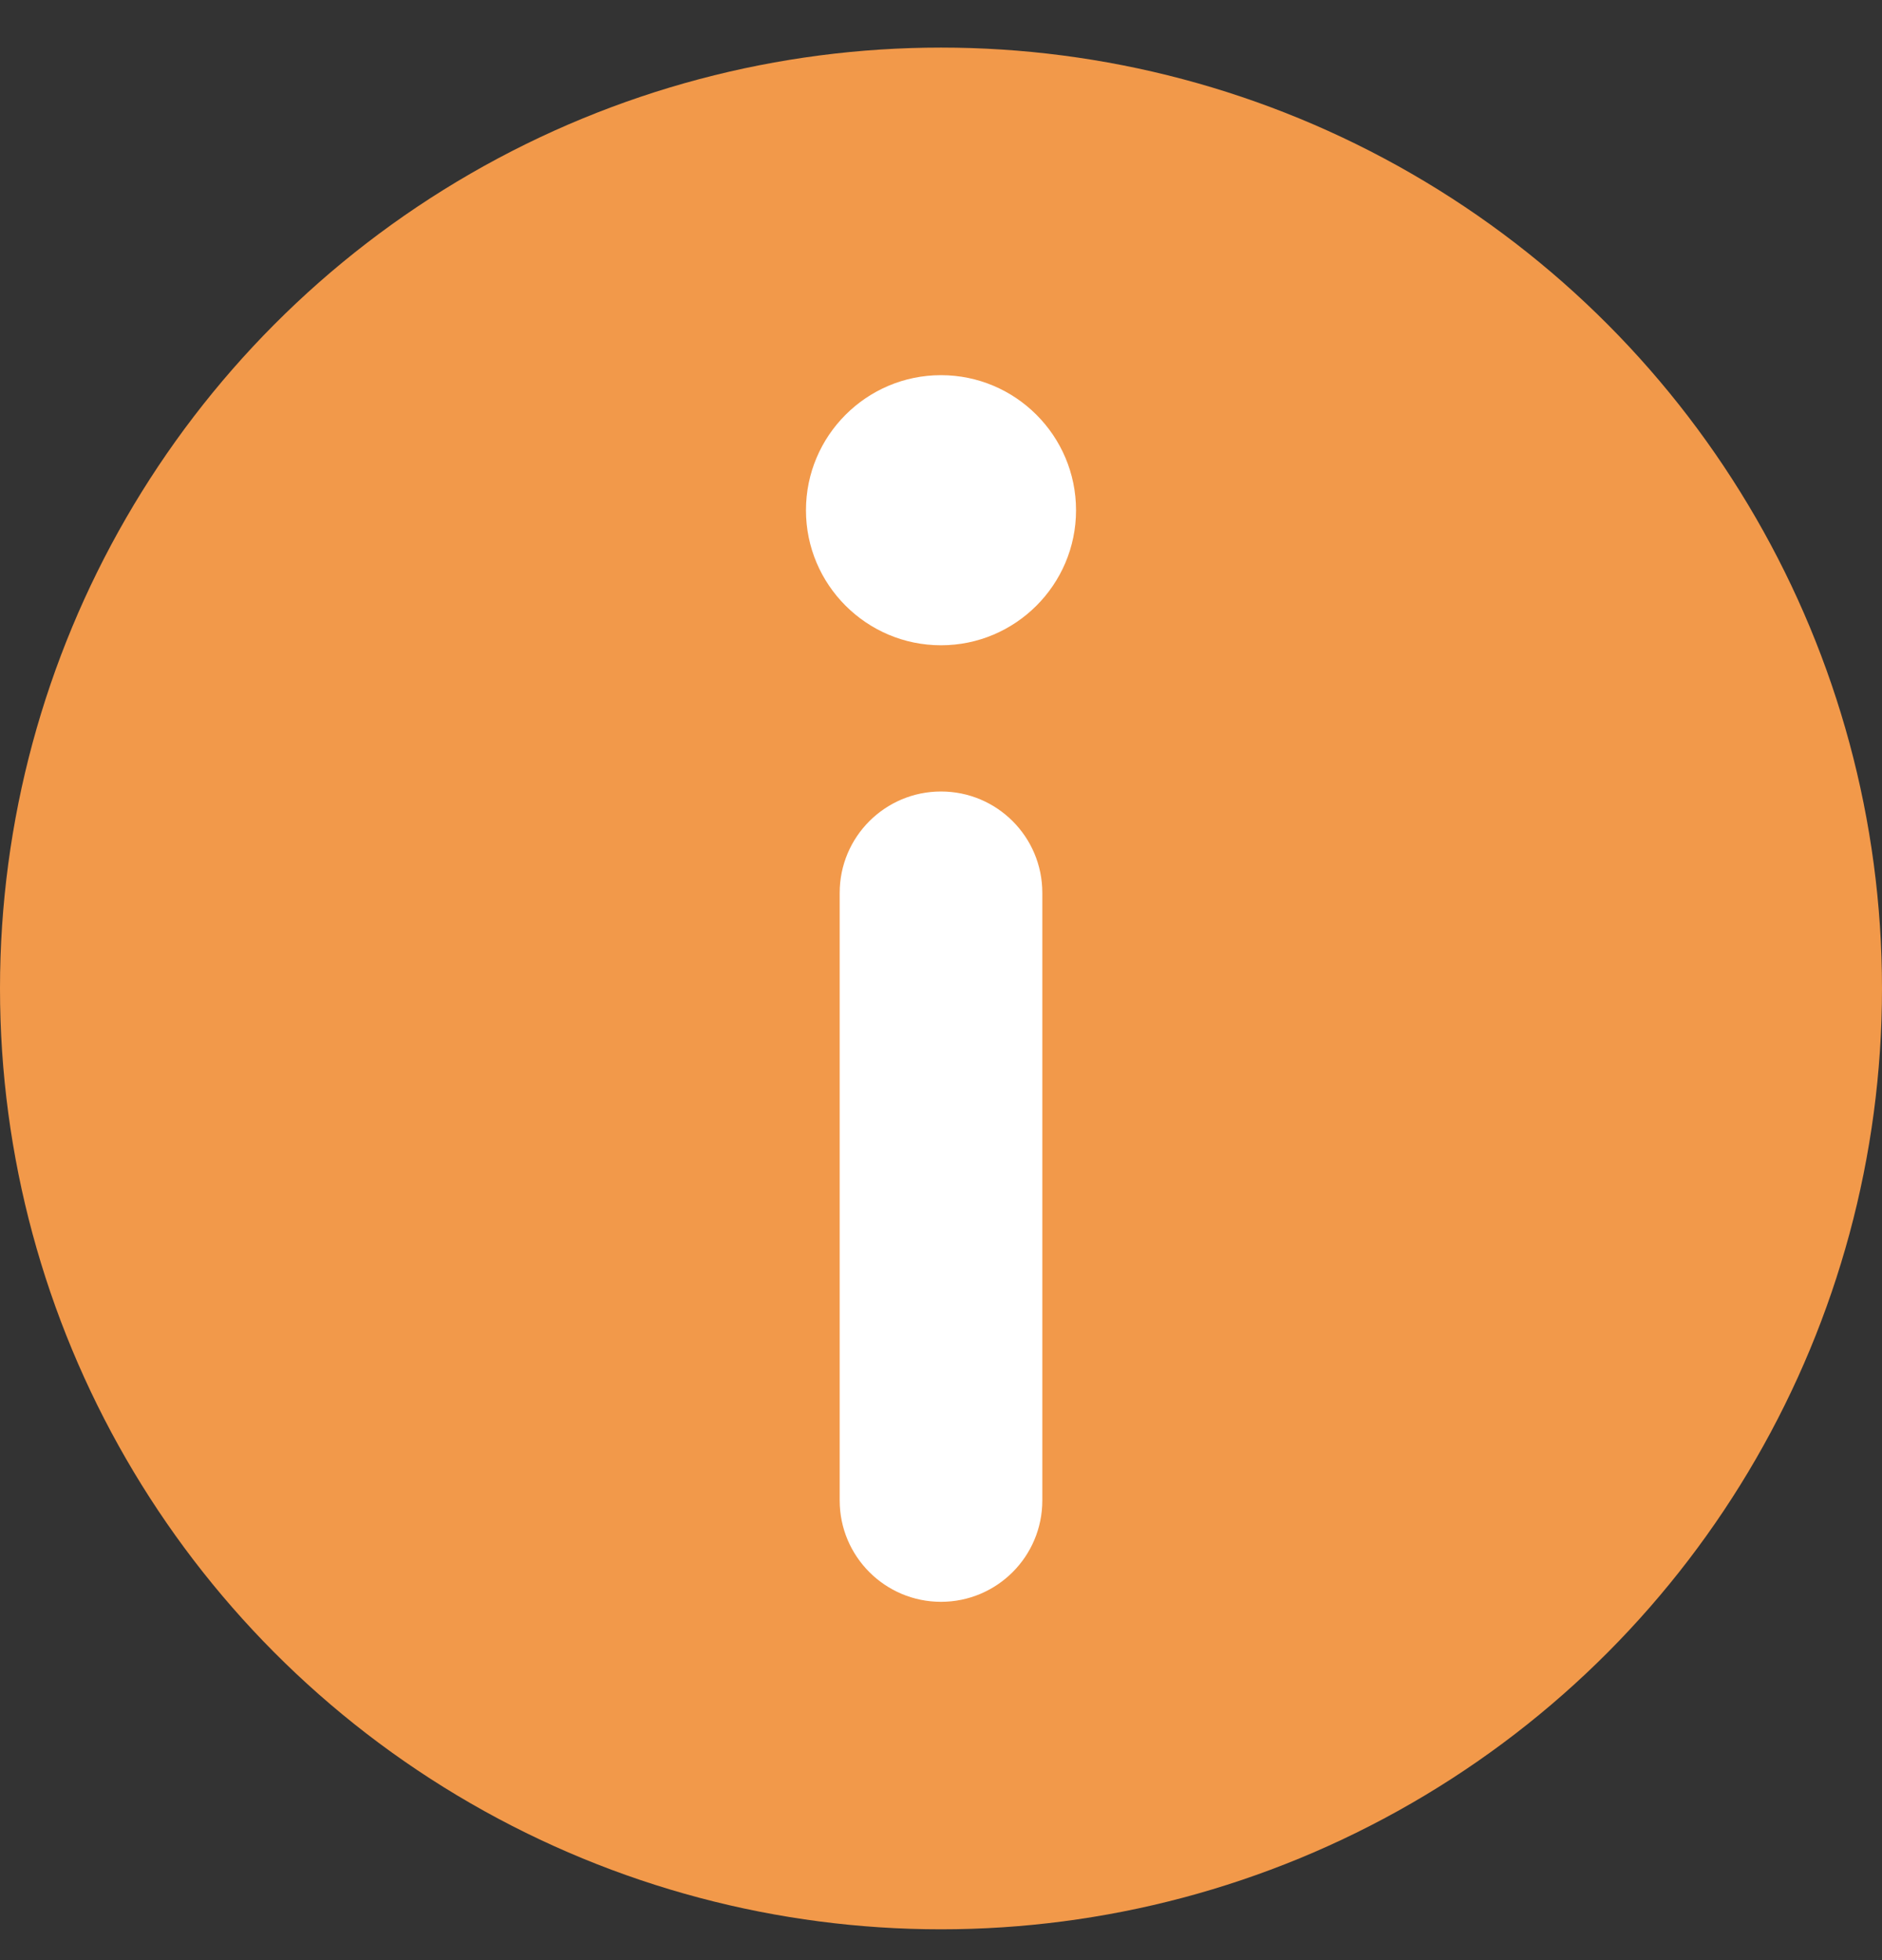 <svg width="24" height="25" viewBox="0 0 24 25" fill="none" xmlns="http://www.w3.org/2000/svg">
<rect x="0" y="0" width="24" height="25" fill="#333333" stroke="none"/>
<ellipse cx="12" cy="12.607" rx="12" ry="12" fill="#F2994A"/>
<path d="M12 4.785C11.05 4.785 10.278 5.558 10.278 6.508C10.278 7.457 11.05 8.23 12 8.23C12.95 8.23 13.722 7.457 13.722 6.508C13.722 5.558 12.95 4.785 12 4.785Z" fill="white"/>
<path d="M12 10.095C11.287 10.095 10.708 10.673 10.708 11.387L10.708 19.138C10.708 19.851 11.287 20.43 12 20.43C12.714 20.43 13.292 19.851 13.292 19.138L13.292 11.387C13.292 10.673 12.714 10.095 12 10.095Z" fill="white"/>
</svg>
